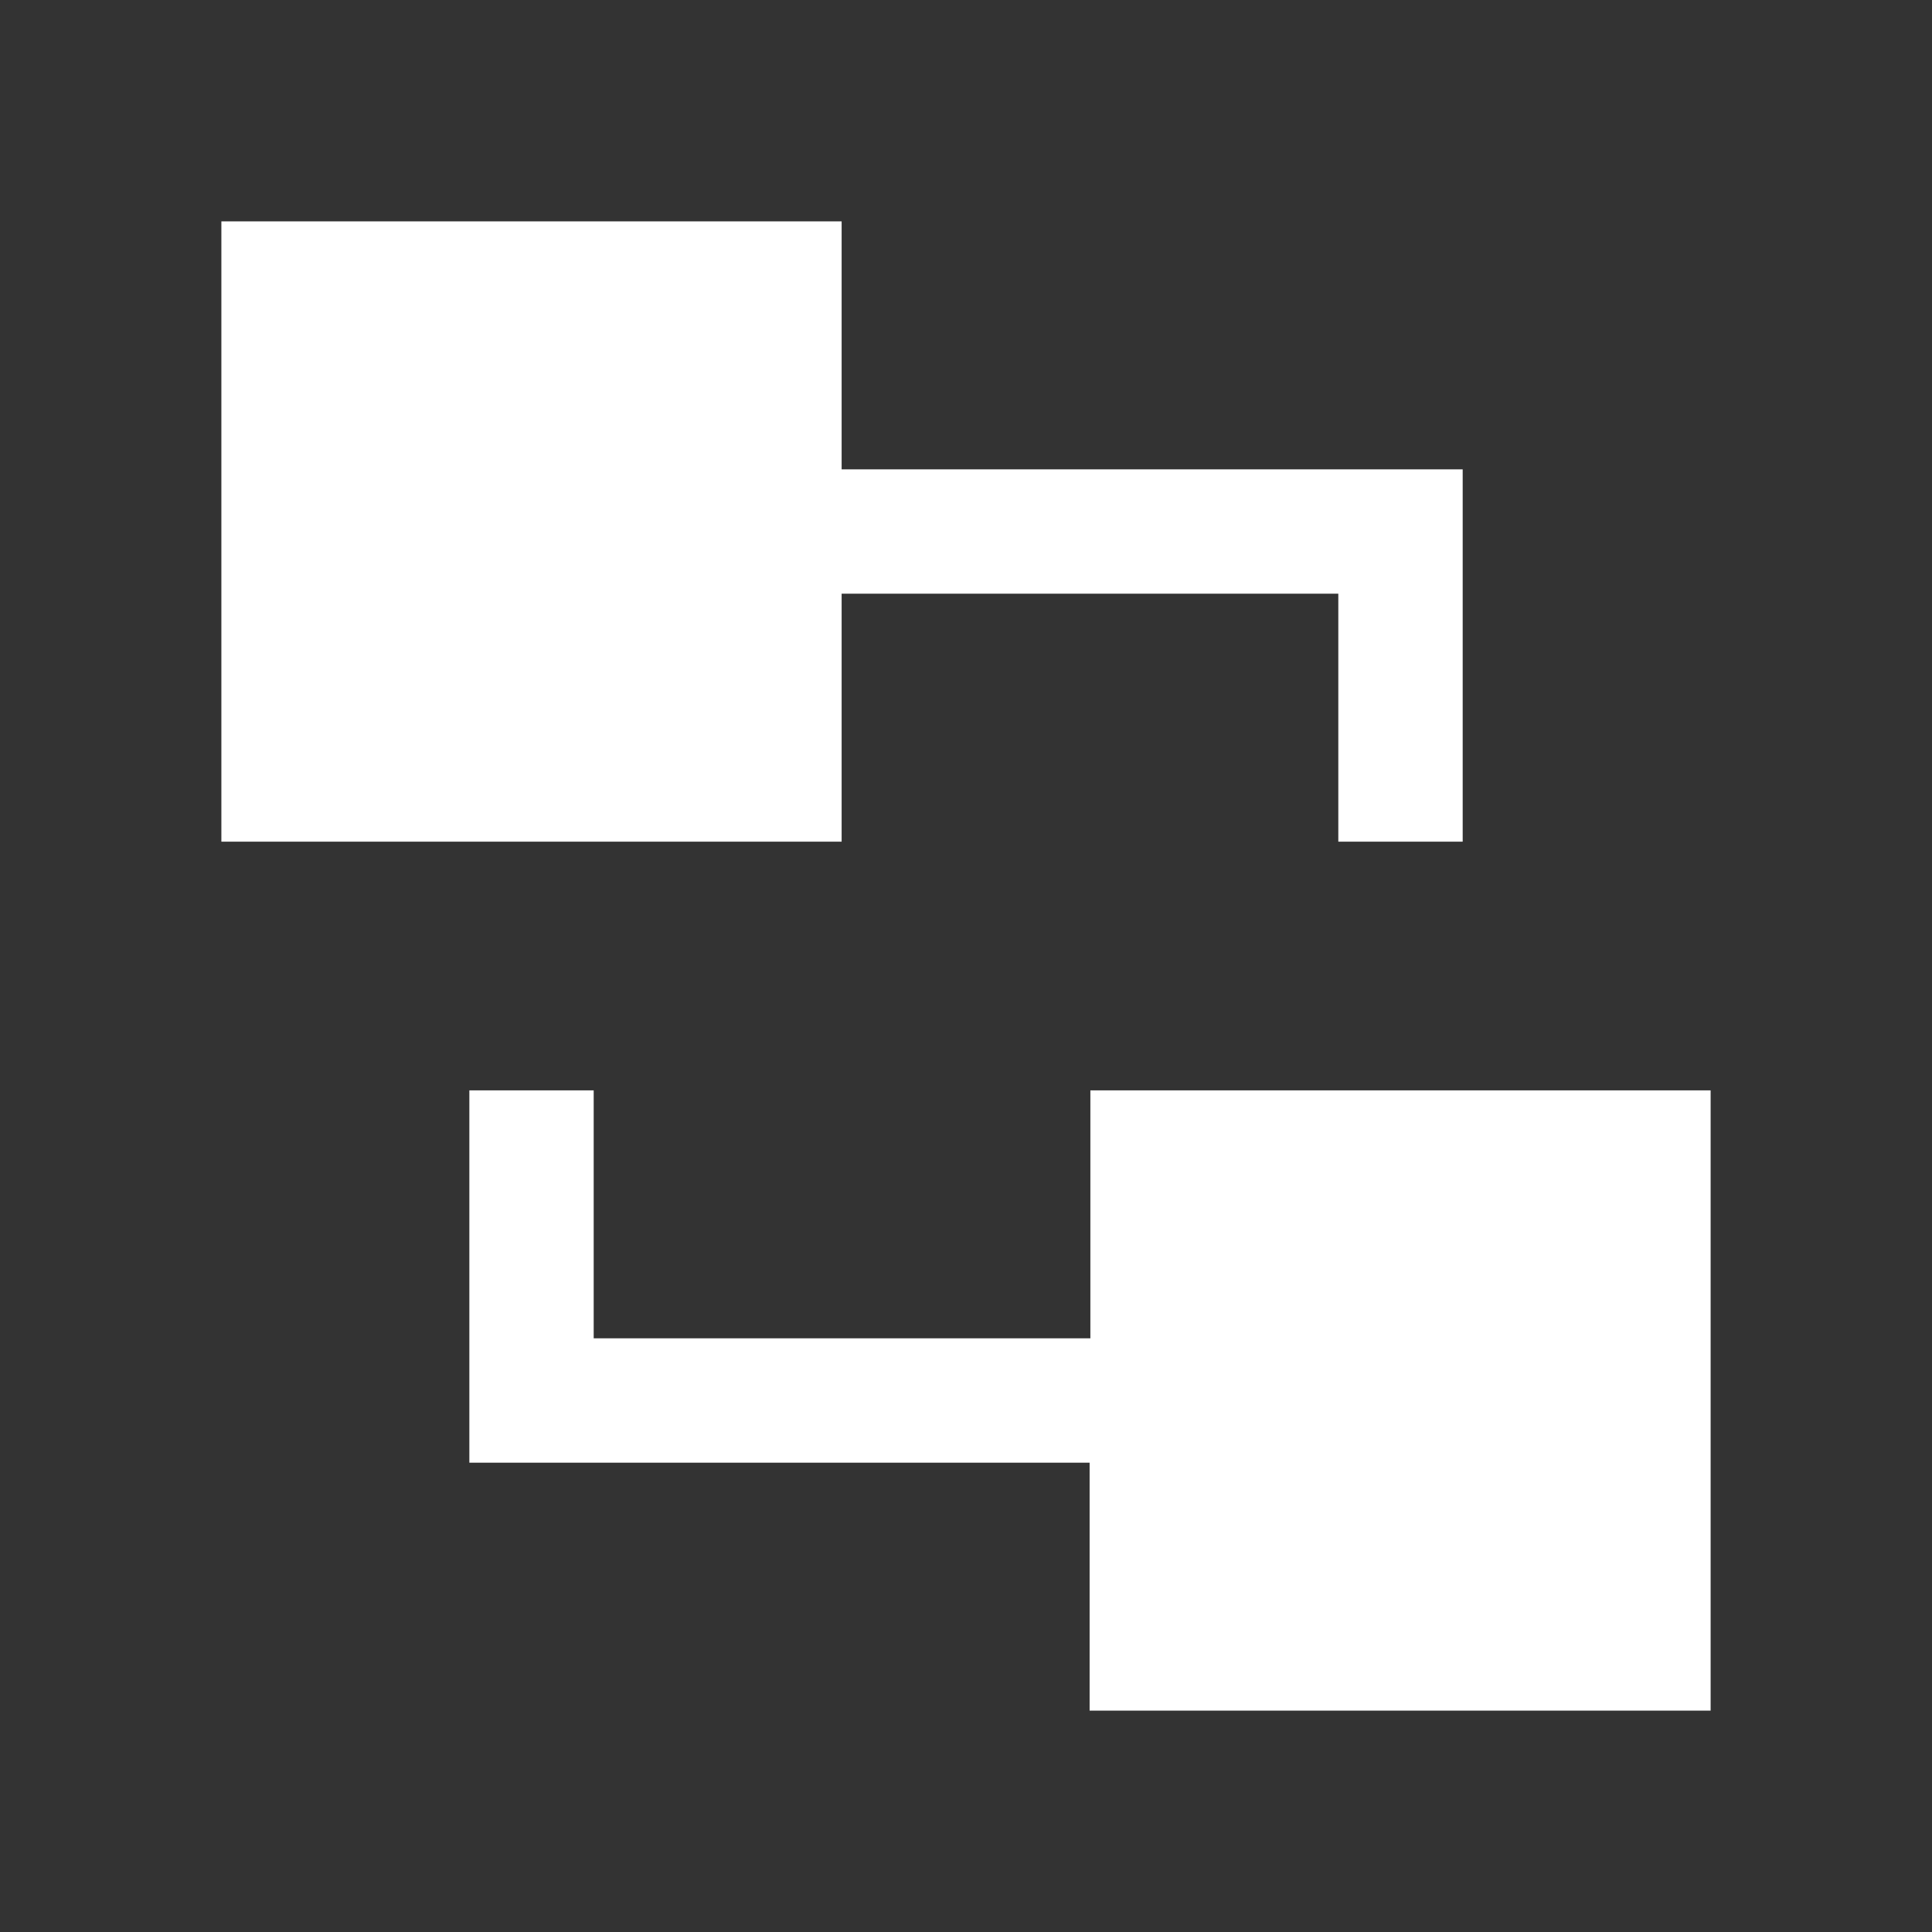 <svg xmlns="http://www.w3.org/2000/svg" xmlns:xlink="http://www.w3.org/1999/xlink" fill="none" version="1.1" width="48" height="48" viewBox="0 0 48 48"><rect x="0" y="0" width="48" height="48" fill="#333333" stroke="none"/><g><g></g><g><path d="M33.25,20.911L33.25,14.75L20.91,14.75L20.91,20.911L5.5,20.911L5.5,5.5L20.91,5.5L20.91,11.661L36.34,11.661L36.34,20.911L33.25,20.911ZM14.75,27.09L11.661,27.09L11.661,36.34L27.071,36.34L27.071,42.5L42.5,42.5L42.5,27.09L27.09,27.09L27.09,33.25L14.75,33.25L14.75,27.09Z" fill-rule="evenodd" fill="#FFFFFF" fill-opacity="1"/></g></g></svg>